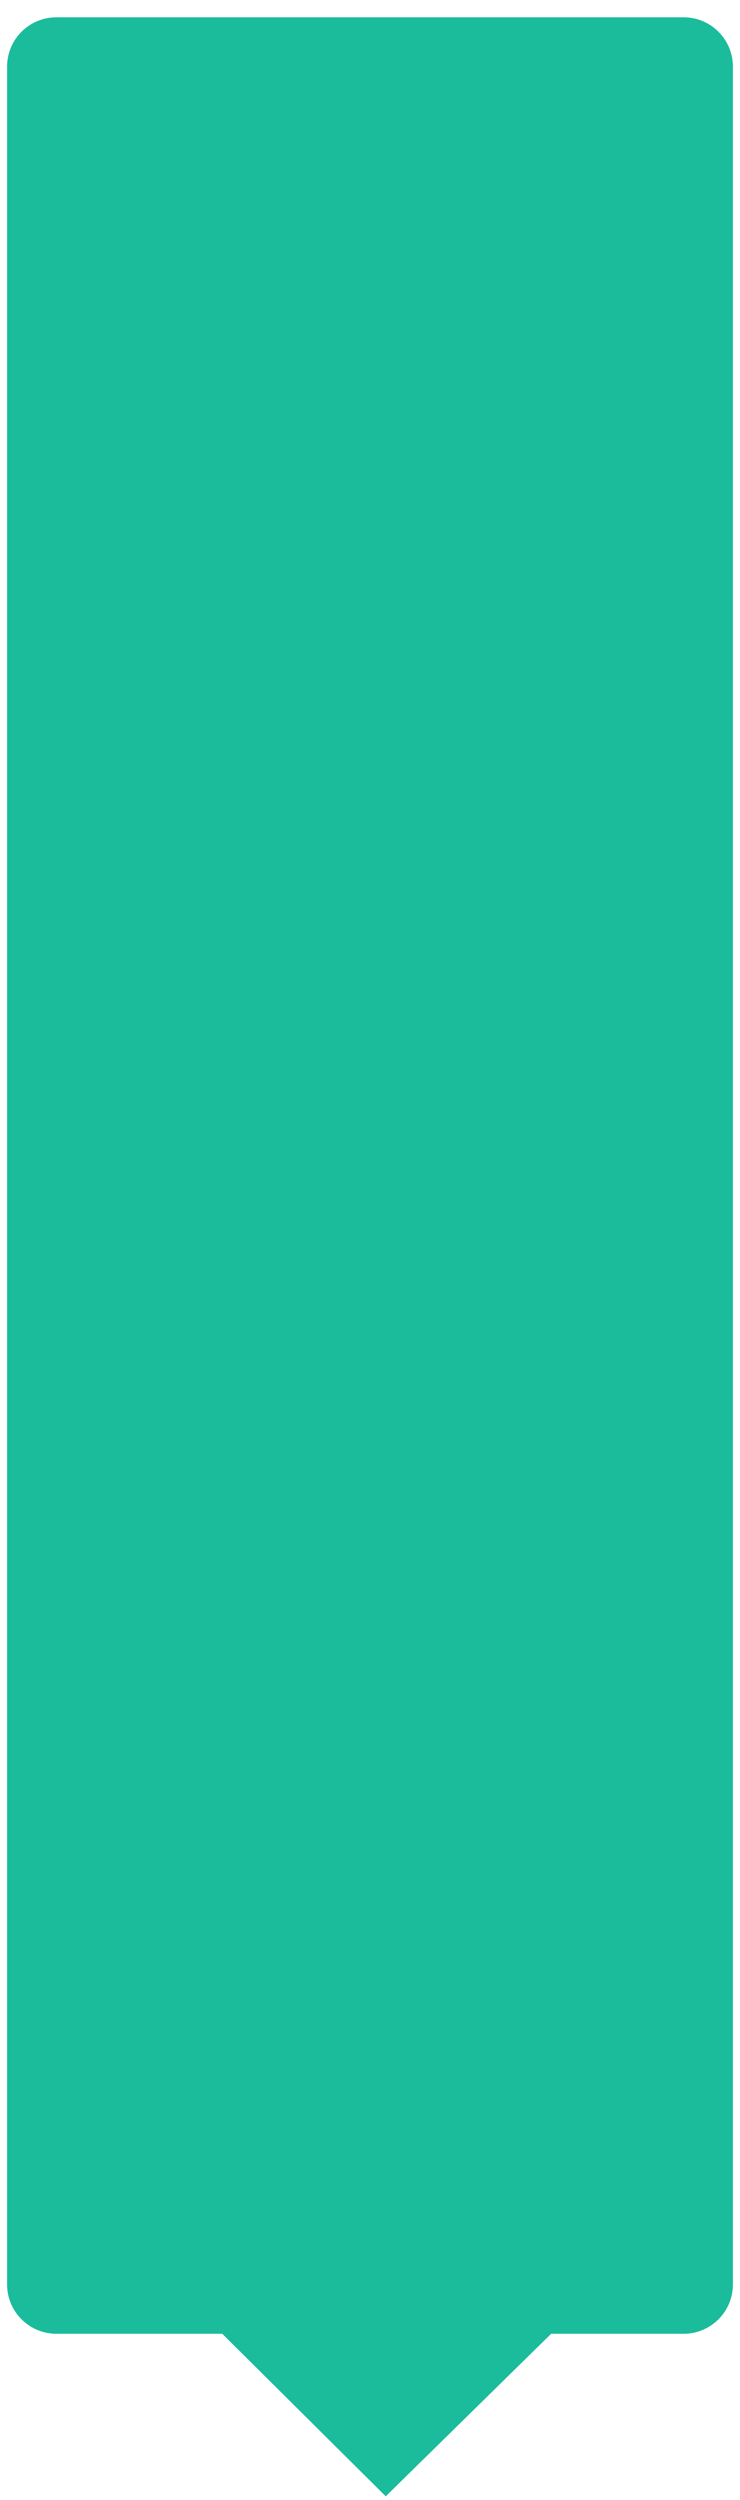 ﻿<?xml version="1.0" encoding="utf-8"?>
<svg version="1.1" xmlns:xlink="http://www.w3.org/1999/xlink" width="45px" height="152px" xmlns="http://www.w3.org/2000/svg">
  <g transform="matrix(1 0 0 1 -215 -194 )">
    <path d="M 215.431 332.886  C 215.431 332.886  215.431 198.051  215.431 198.051  C 215.431 196.394  216.774 195.051  218.431 195.051  C 218.431 195.051  256.569 195.051  256.569 195.051  C 258.226 195.051  259.569 196.394  259.569 198.051  C 259.569 198.051  259.569 332.886  259.569 332.886  C 259.569 334.543  258.226 335.886  256.569 335.886  C 256.569 335.886  248.516 335.886  248.516 335.886  C 248.516 335.886  238.457 345.768  238.457 345.768  C 238.457 345.768  228.516 335.886  228.516 335.886  C 228.516 335.886  218.431 335.886  218.431 335.886  C 216.774 335.886  215.431 334.543  215.431 332.886  Z " fill-rule="nonzero" fill="#1abc9c" stroke="none" />
  </g>
</svg>